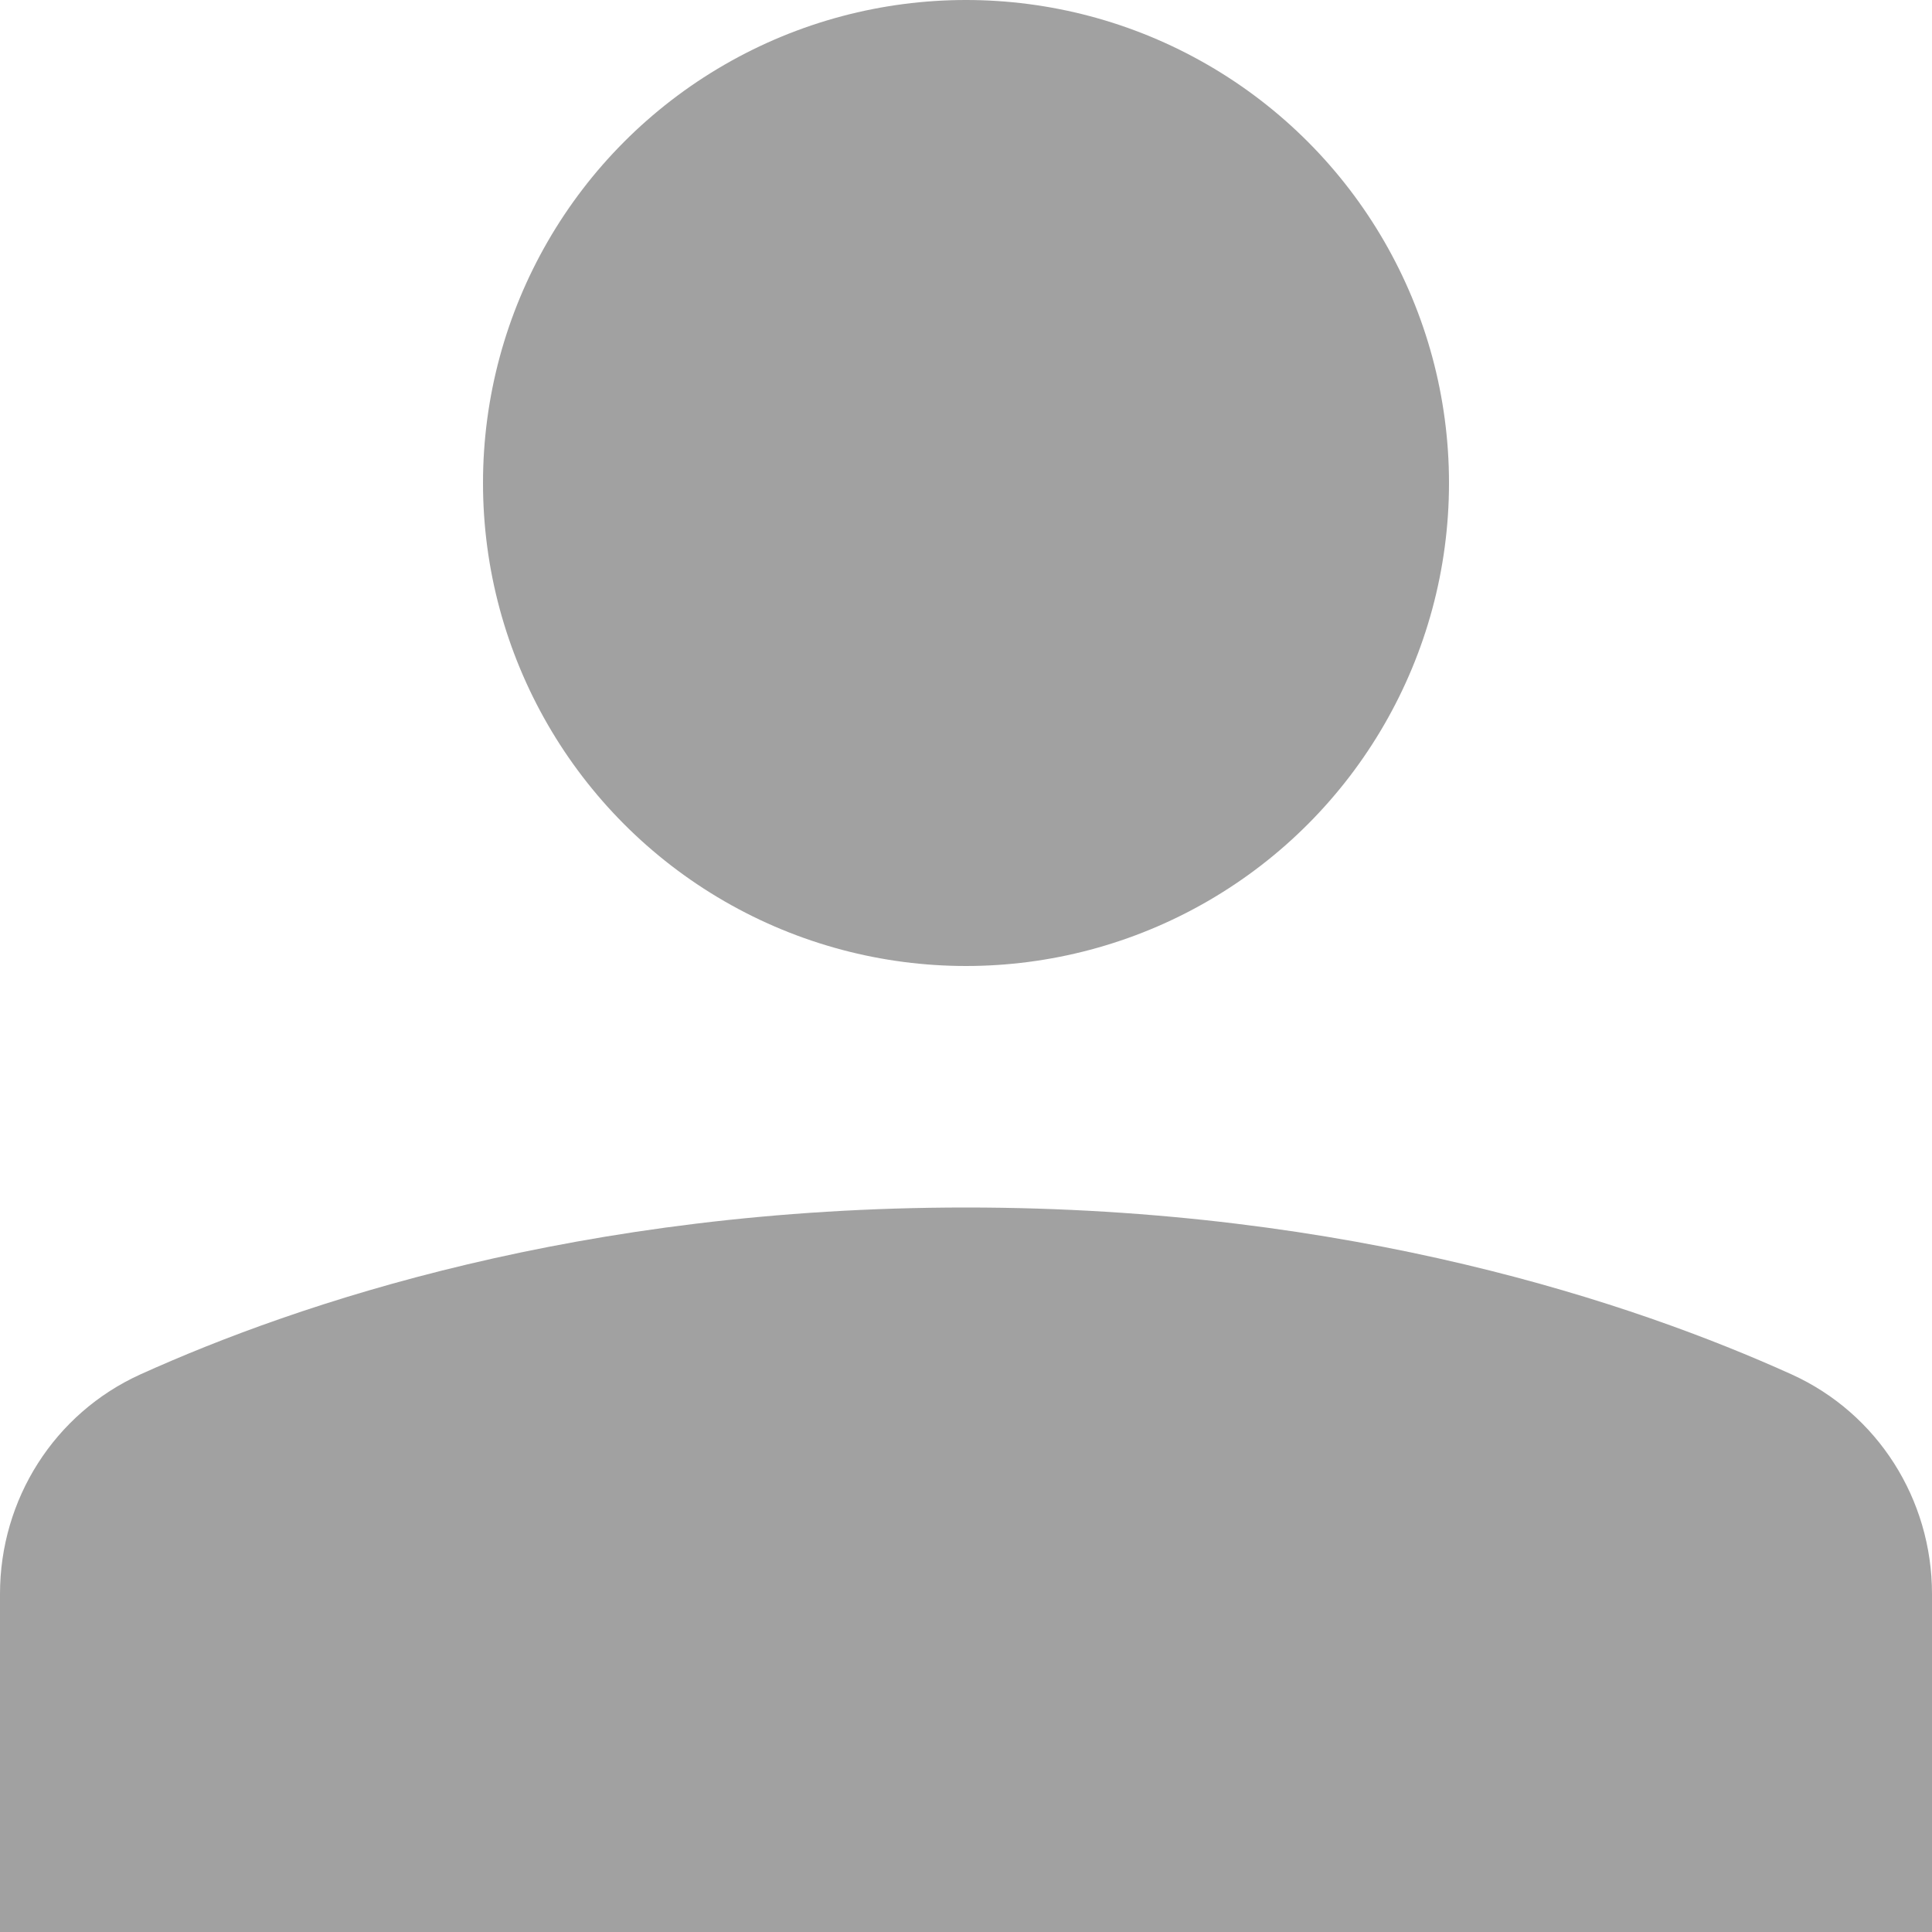 <svg xmlns="http://www.w3.org/2000/svg" xmlns:xlink="http://www.w3.org/1999/xlink" x="0px" y="0px" width="16px" height="16px" viewBox="0 0 16 16" fill-opacity="0.5"><g ><circle fill="#444444" cx="8" cy="4" r="4"/>
<path data-color="color-2"  fill="#444444" d="M16,13.2c0-0.783-0.45-1.495-1.163-1.818C13.539,10.795,11.192,10,8,10
s-5.539,0.795-6.837,1.382C0.45,11.705,0,12.417,0,13.2V16h16V13.2z"/></g></svg>